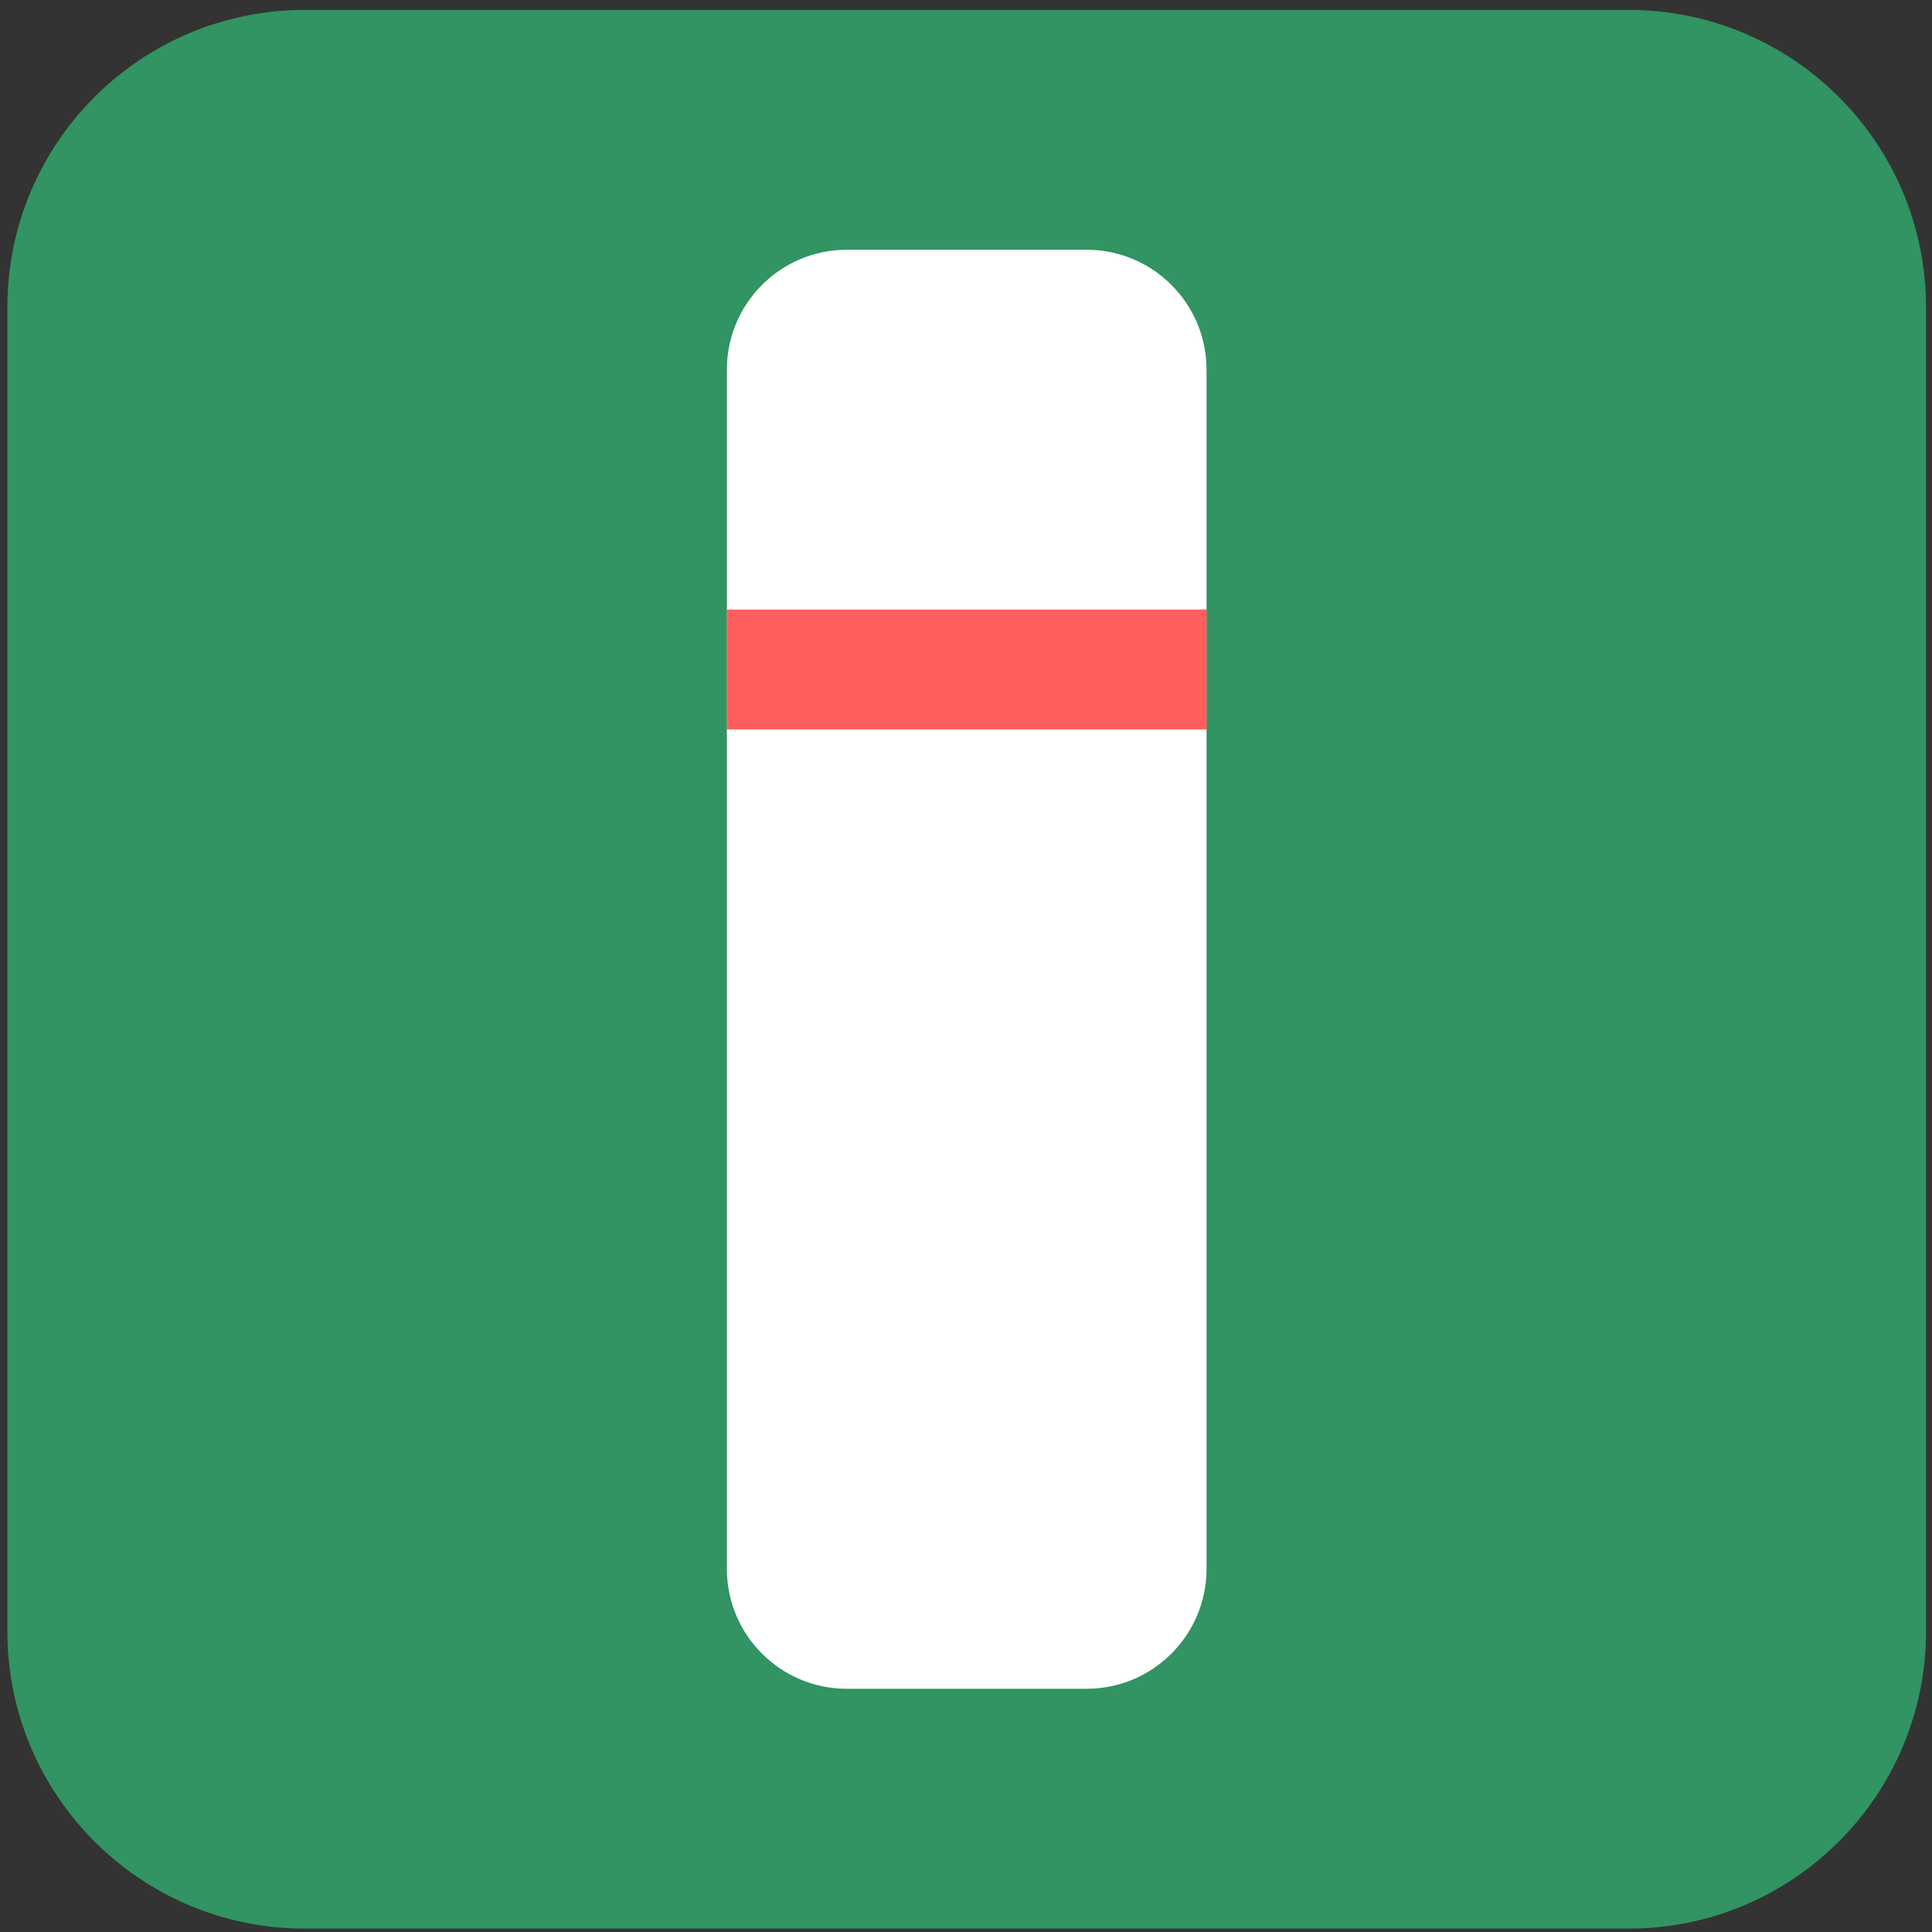 <?xml version="1.0" encoding="UTF-8" standalone="no"?><!DOCTYPE svg PUBLIC "-//W3C//DTD SVG 1.1//EN" "http://www.w3.org/Graphics/SVG/1.1/DTD/svg11.dtd"><svg width="100%" height="100%" viewBox="0 0 145 145" version="1.1" xmlns="http://www.w3.org/2000/svg" xmlns:xlink="http://www.w3.org/1999/xlink" xml:space="preserve" xmlns:serif="http://www.serif.com/" style="fill-rule:evenodd;clip-rule:evenodd;stroke-linejoin:round;stroke-miterlimit:2;"><rect x="0" y="0" width="145" height="145" fill="#333333" stroke="none"/><rect id="favicon" x="0.553" y="0.745" width="144" height="144" style="fill:none;"/><clipPath id="_clip1"><rect x="0.553" y="0.745" width="144" height="144"/></clipPath><g clip-path="url(#_clip1)"><g><path d="M144.553,23.059l-0,99.373c-0,12.315 -9.999,22.313 -22.314,22.313l-99.372,0c-12.316,0 -22.314,-9.998 -22.314,-22.313l-0,-99.373c-0,-12.315 9.998,-22.314 22.314,-22.314l99.372,0c12.315,0 22.314,9.999 22.314,22.314Z" style="fill:#319462;"/></g><g><path d="M90.553,27.745c-0,-4.967 -4.033,-9 -9,-9l-18,0c-4.967,0 -9,4.033 -9,9l-0,90c-0,4.968 4.033,9 9,9l18,0c4.967,0 9,-4.032 9,-9l-0,-90Z" style="fill:#fff;"/><rect x="54.553" y="45.745" width="36" height="9" style="fill:#f00;fill-opacity:0.63;"/></g></g></svg>